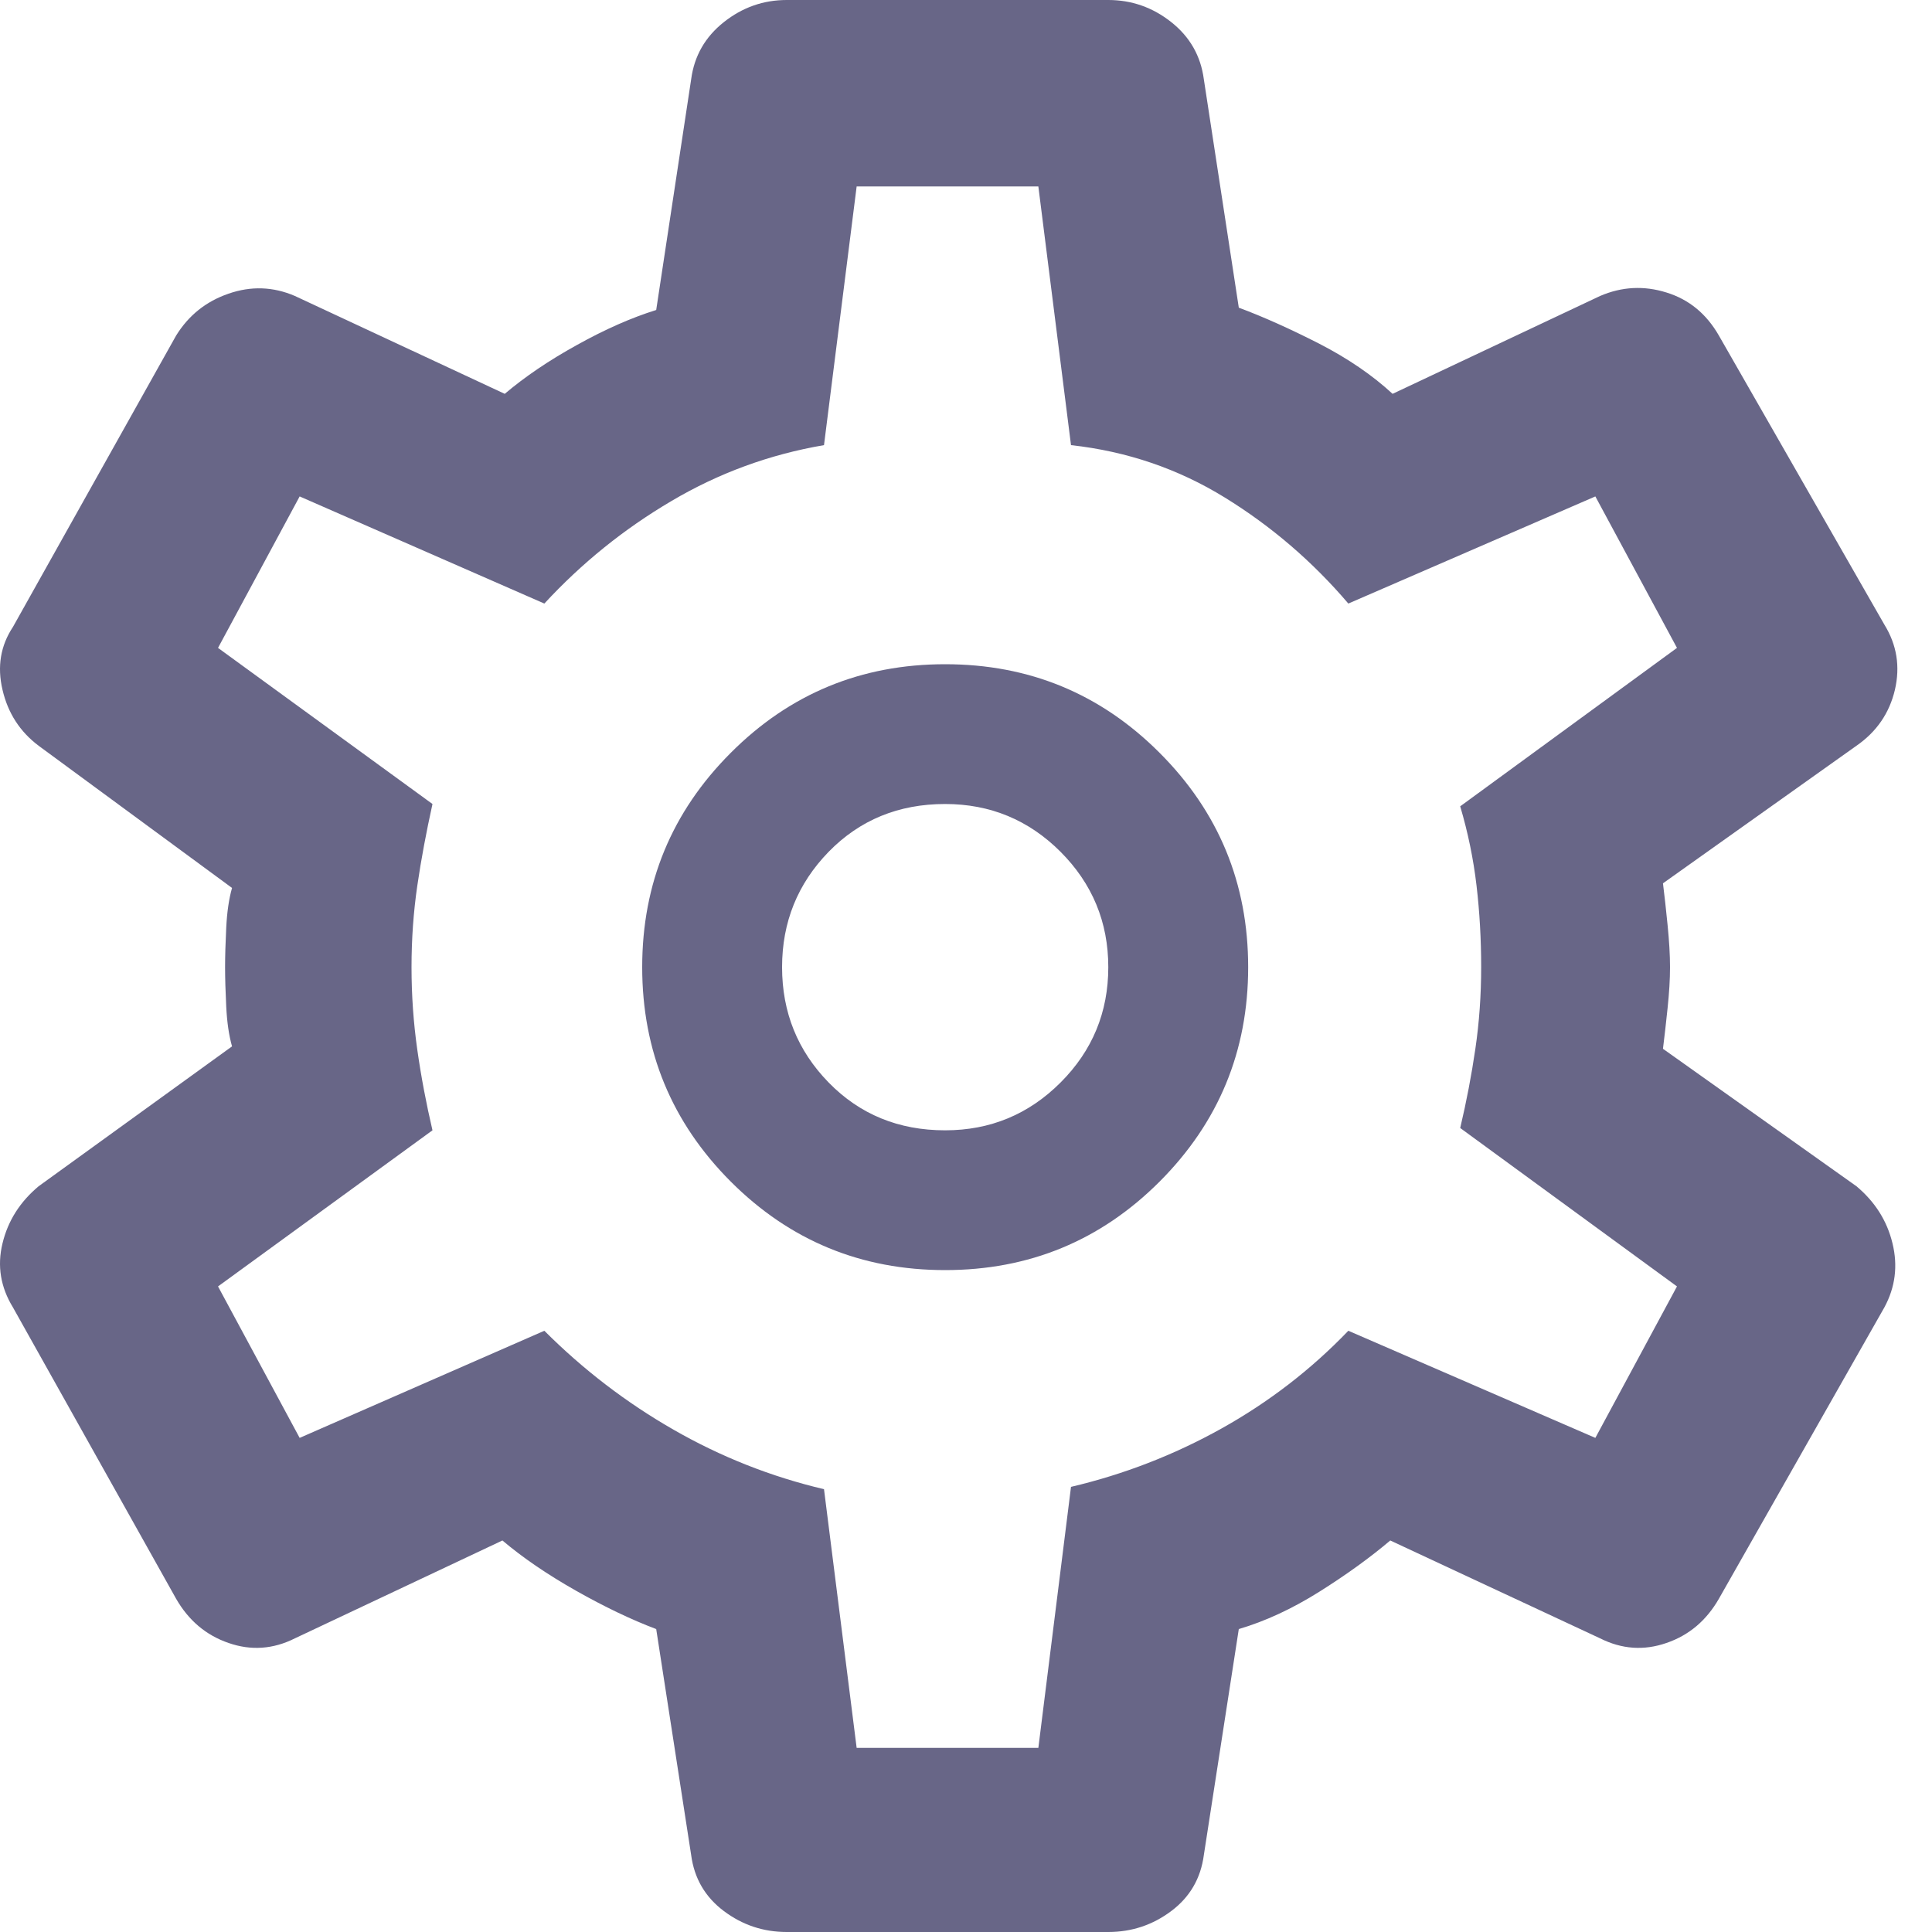 <svg width="20" height="20" viewBox="0 0 20 20" fill="none" xmlns="http://www.w3.org/2000/svg">
<path d="M11.473 20H8.144C7.903 20 7.686 19.928 7.493 19.783C7.3 19.638 7.187 19.445 7.155 19.204L6.793 16.864C6.536 16.767 6.258 16.634 5.961 16.466C5.663 16.297 5.41 16.124 5.201 15.947L3.053 16.96C2.828 17.073 2.599 17.089 2.366 17.008C2.133 16.928 1.952 16.775 1.823 16.55L0.134 13.534C0.006 13.325 -0.031 13.104 0.026 12.871C0.082 12.638 0.207 12.441 0.4 12.28L2.402 10.832C2.37 10.72 2.35 10.583 2.342 10.422C2.334 10.261 2.33 10.125 2.33 10.012C2.33 9.899 2.334 9.763 2.342 9.602C2.35 9.441 2.37 9.304 2.402 9.192L0.4 7.72C0.207 7.575 0.082 7.382 0.026 7.141C-0.031 6.9 0.006 6.683 0.134 6.49L1.823 3.474C1.952 3.265 2.133 3.12 2.366 3.04C2.599 2.959 2.828 2.967 3.053 3.064L5.225 4.077C5.434 3.9 5.683 3.731 5.973 3.571C6.262 3.41 6.536 3.289 6.793 3.209L7.155 0.82C7.187 0.579 7.3 0.382 7.493 0.229C7.686 0.076 7.903 0 8.144 0H11.473C11.714 0 11.932 0.076 12.125 0.229C12.318 0.382 12.43 0.579 12.462 0.82L12.824 3.185C13.082 3.281 13.359 3.406 13.657 3.558C13.954 3.711 14.207 3.884 14.416 4.077L16.564 3.064C16.789 2.967 17.018 2.955 17.251 3.028C17.485 3.1 17.665 3.249 17.794 3.474L19.507 6.466C19.636 6.675 19.672 6.9 19.616 7.141C19.559 7.382 19.427 7.575 19.218 7.72L17.215 9.144C17.231 9.272 17.247 9.417 17.263 9.578C17.279 9.739 17.288 9.883 17.288 10.012C17.288 10.141 17.279 10.281 17.263 10.434C17.247 10.587 17.231 10.728 17.215 10.857L19.218 12.28C19.41 12.441 19.535 12.638 19.591 12.871C19.648 13.104 19.62 13.325 19.507 13.534L17.794 16.55C17.665 16.775 17.485 16.928 17.251 17.008C17.018 17.089 16.789 17.073 16.564 16.96L14.392 15.947C14.183 16.124 13.938 16.301 13.657 16.478C13.375 16.655 13.098 16.783 12.824 16.864L12.462 19.204C12.43 19.445 12.318 19.638 12.125 19.783C11.932 19.928 11.714 20 11.473 20ZM9.784 13.148C10.653 13.148 11.393 12.843 12.004 12.232C12.615 11.62 12.921 10.881 12.921 10.012C12.921 9.144 12.615 8.404 12.004 7.793C11.393 7.181 10.653 6.876 9.784 6.876C8.916 6.876 8.176 7.181 7.565 7.793C6.954 8.404 6.648 9.144 6.648 10.012C6.648 10.881 6.954 11.62 7.565 12.232C8.176 12.843 8.916 13.148 9.784 13.148ZM9.784 11.701C9.302 11.701 8.9 11.536 8.578 11.206C8.257 10.877 8.096 10.479 8.096 10.012C8.096 9.546 8.257 9.148 8.578 8.818C8.9 8.488 9.302 8.323 9.784 8.323C10.251 8.323 10.649 8.488 10.979 8.818C11.308 9.148 11.473 9.546 11.473 10.012C11.473 10.479 11.308 10.877 10.979 11.206C10.649 11.536 10.251 11.701 9.784 11.701ZM8.868 18.094H10.749L11.087 15.392C11.634 15.263 12.153 15.062 12.643 14.789C13.134 14.515 13.572 14.178 13.958 13.776L16.515 14.885L17.36 13.317L15.116 11.677C15.181 11.403 15.233 11.13 15.273 10.857C15.313 10.583 15.333 10.302 15.333 10.012C15.333 9.723 15.317 9.441 15.285 9.168C15.253 8.894 15.197 8.621 15.116 8.347L17.36 6.707L16.515 5.139L13.958 6.248C13.588 5.814 13.162 5.448 12.68 5.151C12.197 4.853 11.666 4.672 11.087 4.608L10.749 1.93H8.868L8.53 4.608C7.967 4.704 7.44 4.897 6.95 5.187C6.459 5.476 6.021 5.83 5.635 6.248L3.102 5.139L2.257 6.707L4.477 8.323C4.413 8.613 4.36 8.894 4.32 9.168C4.28 9.441 4.26 9.723 4.26 10.012C4.26 10.302 4.28 10.587 4.32 10.868C4.36 11.15 4.413 11.427 4.477 11.701L2.257 13.317L3.102 14.885L5.635 13.776C6.037 14.178 6.483 14.52 6.974 14.801C7.464 15.082 7.983 15.287 8.53 15.416L8.868 18.094Z" fill="#686687"/>
</svg>
